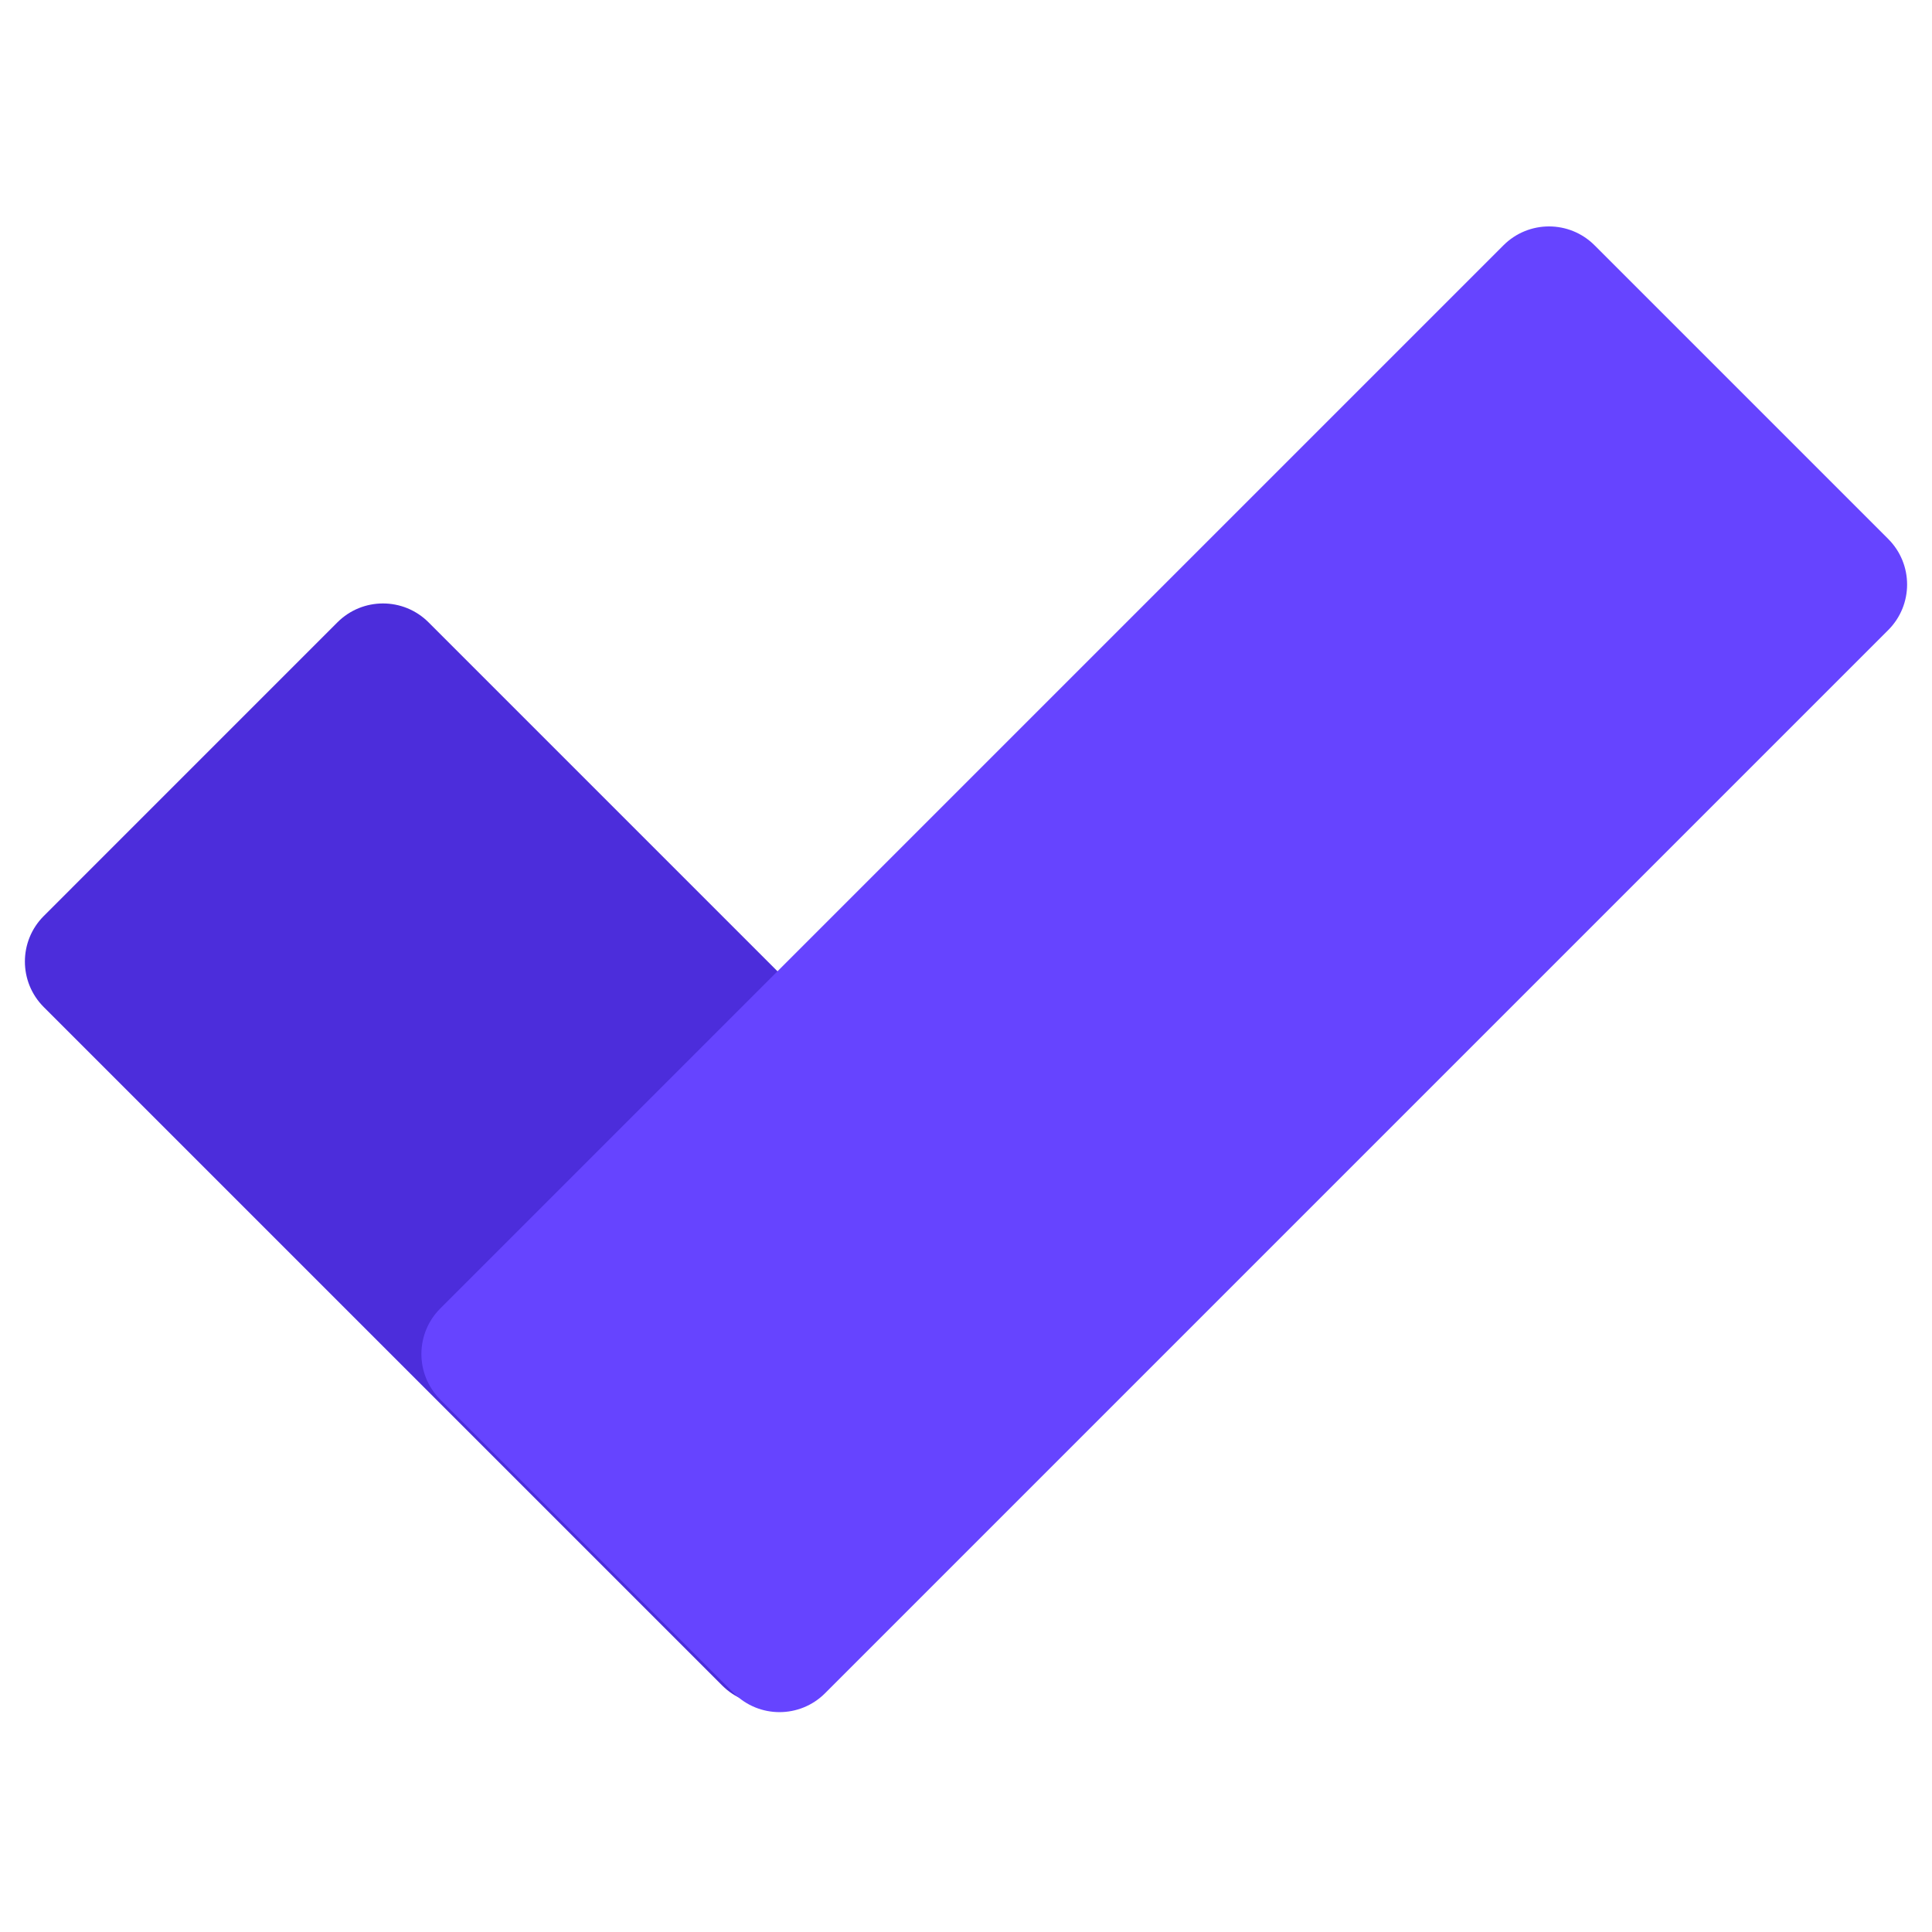 <svg width="120" height="120" viewBox="0 0 120 120" fill="none" xmlns="http://www.w3.org/2000/svg">
<g clip-path="url(#clip0_2530_161)">
<mask id="mask0_2530_161" style="mask-type:luminance" maskUnits="userSpaceOnUse" x="0" y="0" width="120" height="120">
<path d="M120 0H0V120H120V0Z" fill="white"/>
</mask>
<g mask="url(#mask0_2530_161)">
<path d="M20.959 38.653L2.718 56.895C1.156 58.457 1.156 60.989 2.718 62.551L44.858 104.691C46.42 106.253 48.953 106.253 50.515 104.691L68.756 86.45C70.318 84.888 70.318 82.355 68.756 80.793L26.616 38.653C25.054 37.091 22.522 37.091 20.959 38.653Z" fill="#4C2DDB"/>
<path d="M117.282 33.477L99.04 15.235C97.478 13.673 94.946 13.673 93.384 15.235L27.346 81.273C25.783 82.835 25.783 85.368 27.346 86.93L45.587 105.172C47.149 106.734 49.682 106.734 51.244 105.172L117.282 39.133C118.844 37.571 118.844 35.039 117.282 33.477Z" fill="#6644FF"/>
</g>
</g>
<defs>
<clipPath id="clip0_2530_161">
<rect width="120" height="120" fill="white"/>
</clipPath>
</defs>
</svg>
